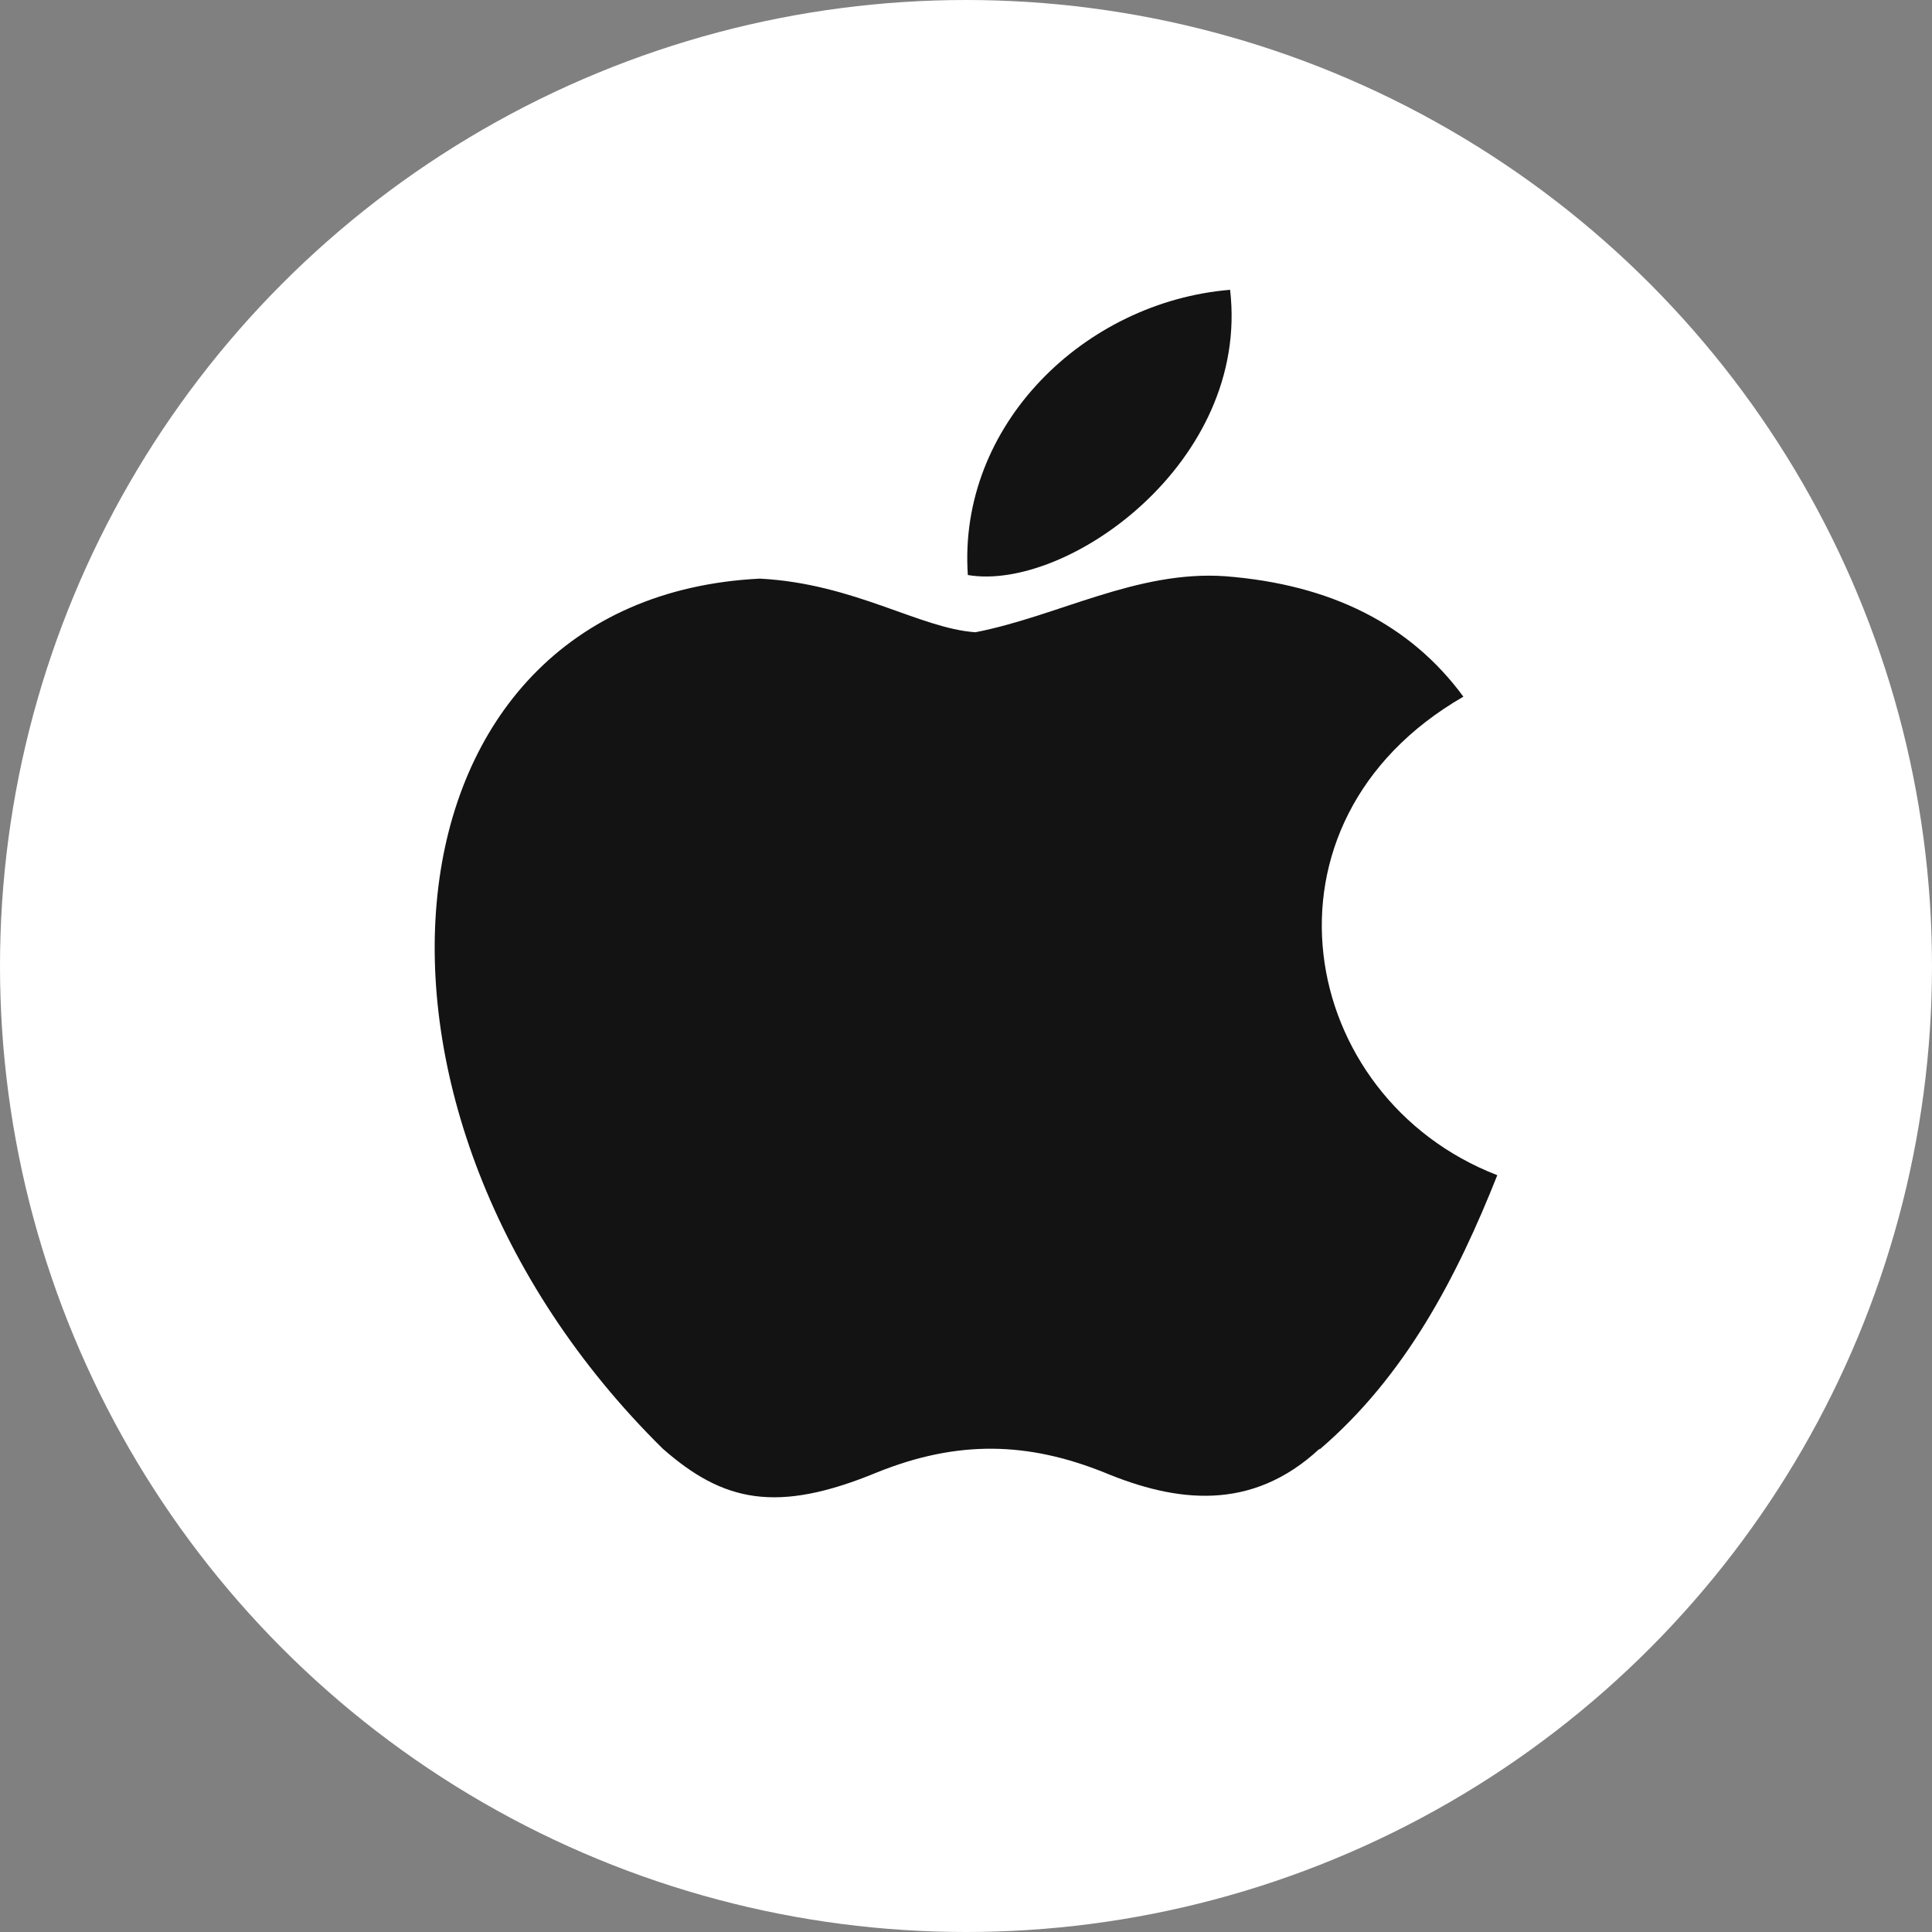 <svg width="40" height="40" viewBox="0 0 40 40" fill="none" xmlns="http://www.w3.org/2000/svg">
    <rect x="0" y="0" width="40" height="40" fill="#808080" stroke="none"/>
    <circle cx="20" cy="20" r="20" fill="white"/>
    <path d="M27.322 29.993C25.907 31.309 24.346 31.104 22.858 30.484C21.276 29.851 19.829 29.811 18.159 30.484C16.078 31.344 14.974 31.094 13.721 29.993C6.646 23.013 7.69 12.38 15.731 11.98C17.681 12.08 19.046 13.013 20.195 13.09C21.902 12.758 23.537 11.804 25.364 11.93C27.559 12.1 29.201 12.93 30.298 14.424C25.782 17.026 26.852 22.73 31 24.331C30.17 26.421 29.105 28.485 27.319 30.011L27.322 29.993ZM20.038 11.905C19.827 8.802 22.451 6.25 25.468 6C25.883 9.578 22.075 12.255 20.038 11.905Z"
          fill="#131313"/>
</svg>
